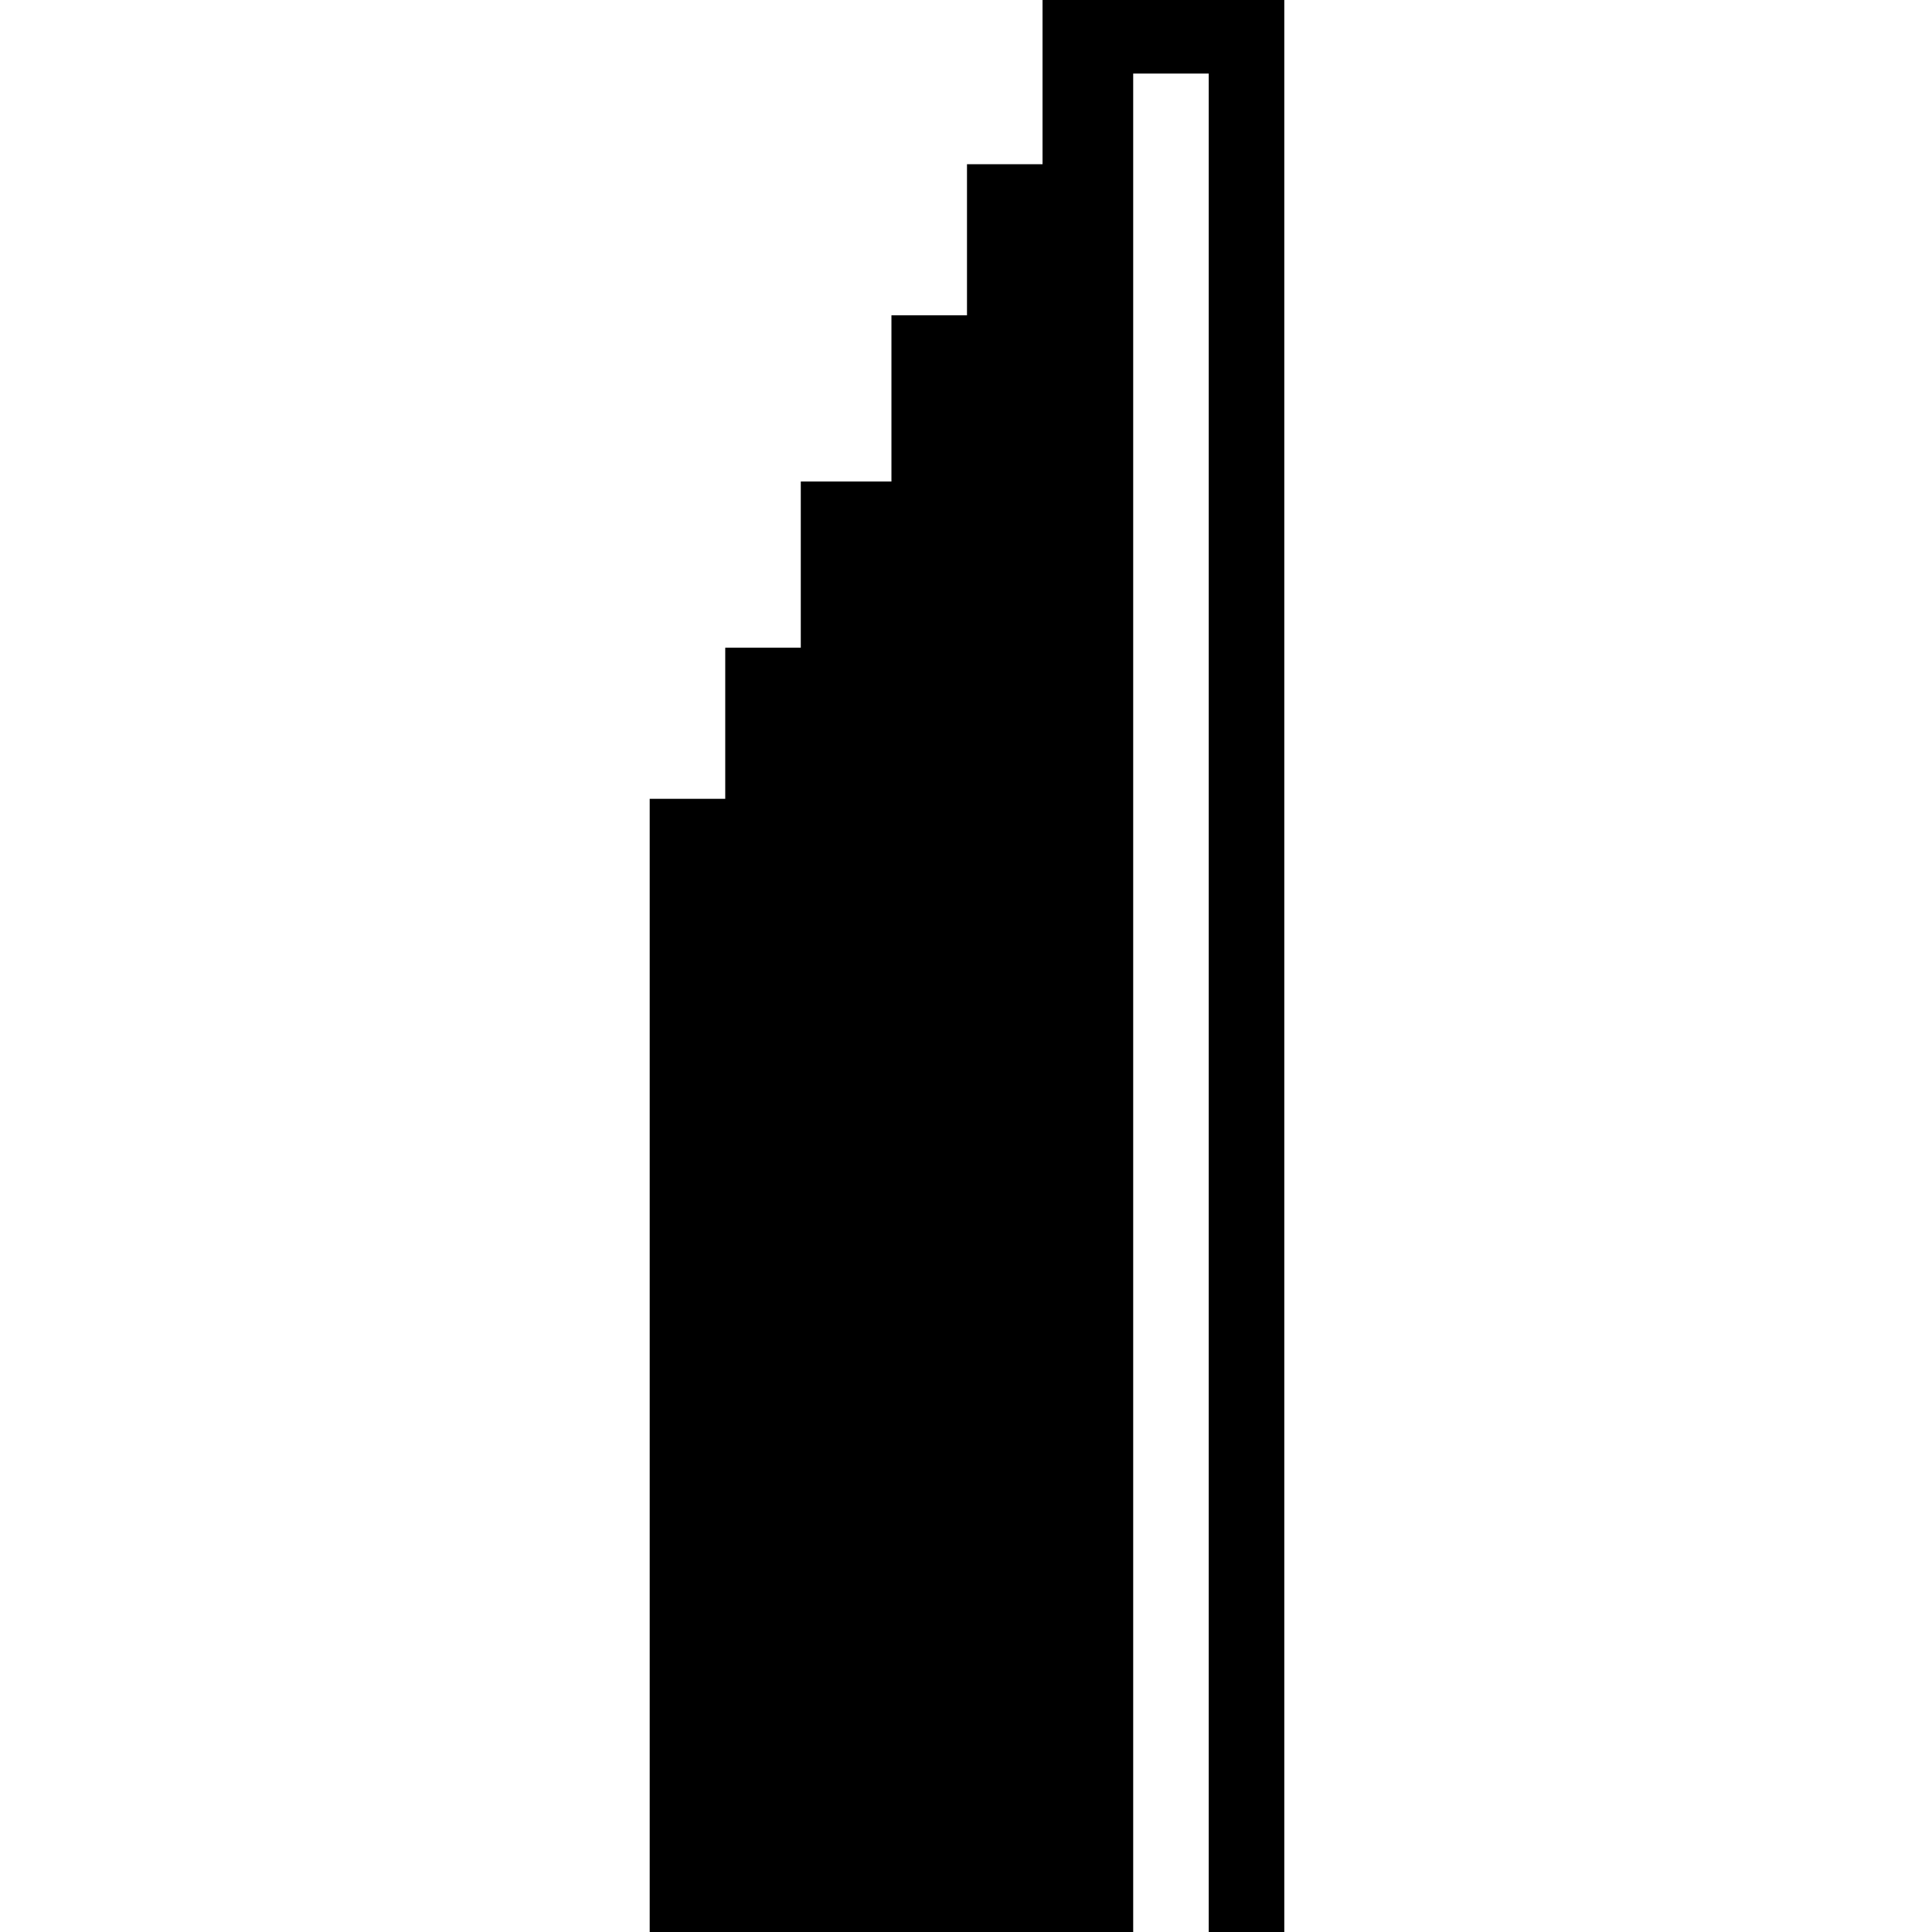 <?xml version="1.0" standalone="no"?>
<!DOCTYPE svg PUBLIC "-//W3C//DTD SVG 20010904//EN"
 "http://www.w3.org/TR/2001/REC-SVG-20010904/DTD/svg10.dtd">
<svg version="1.0" xmlns="http://www.w3.org/2000/svg"
 width="468pt" height="468pt" viewBox="0 0 468 468"
 preserveAspectRatio="xMidYMid meet">
<g transform="translate(0,468) scale(0.366,-0.366)"
fill="#000000" stroke="none">
<path d="M690 1225 l0 -55 -25 0 -25 0 0 -50 0 -50 -25 0 -25 0 0 -55 0 -55
-30 0 -30 0 0 -55 0 -55 -25 0 -25 0 0 -50 0 -50 -25 0 -25 0 0 -375 0 -375
160 0 160 0 0 615 0 615 25 0 25 0 0 -615 0 -615 25 0 25 0 0 640 0 640 -80 0
-80 0 0 -55z"/>
</g>
</svg>
